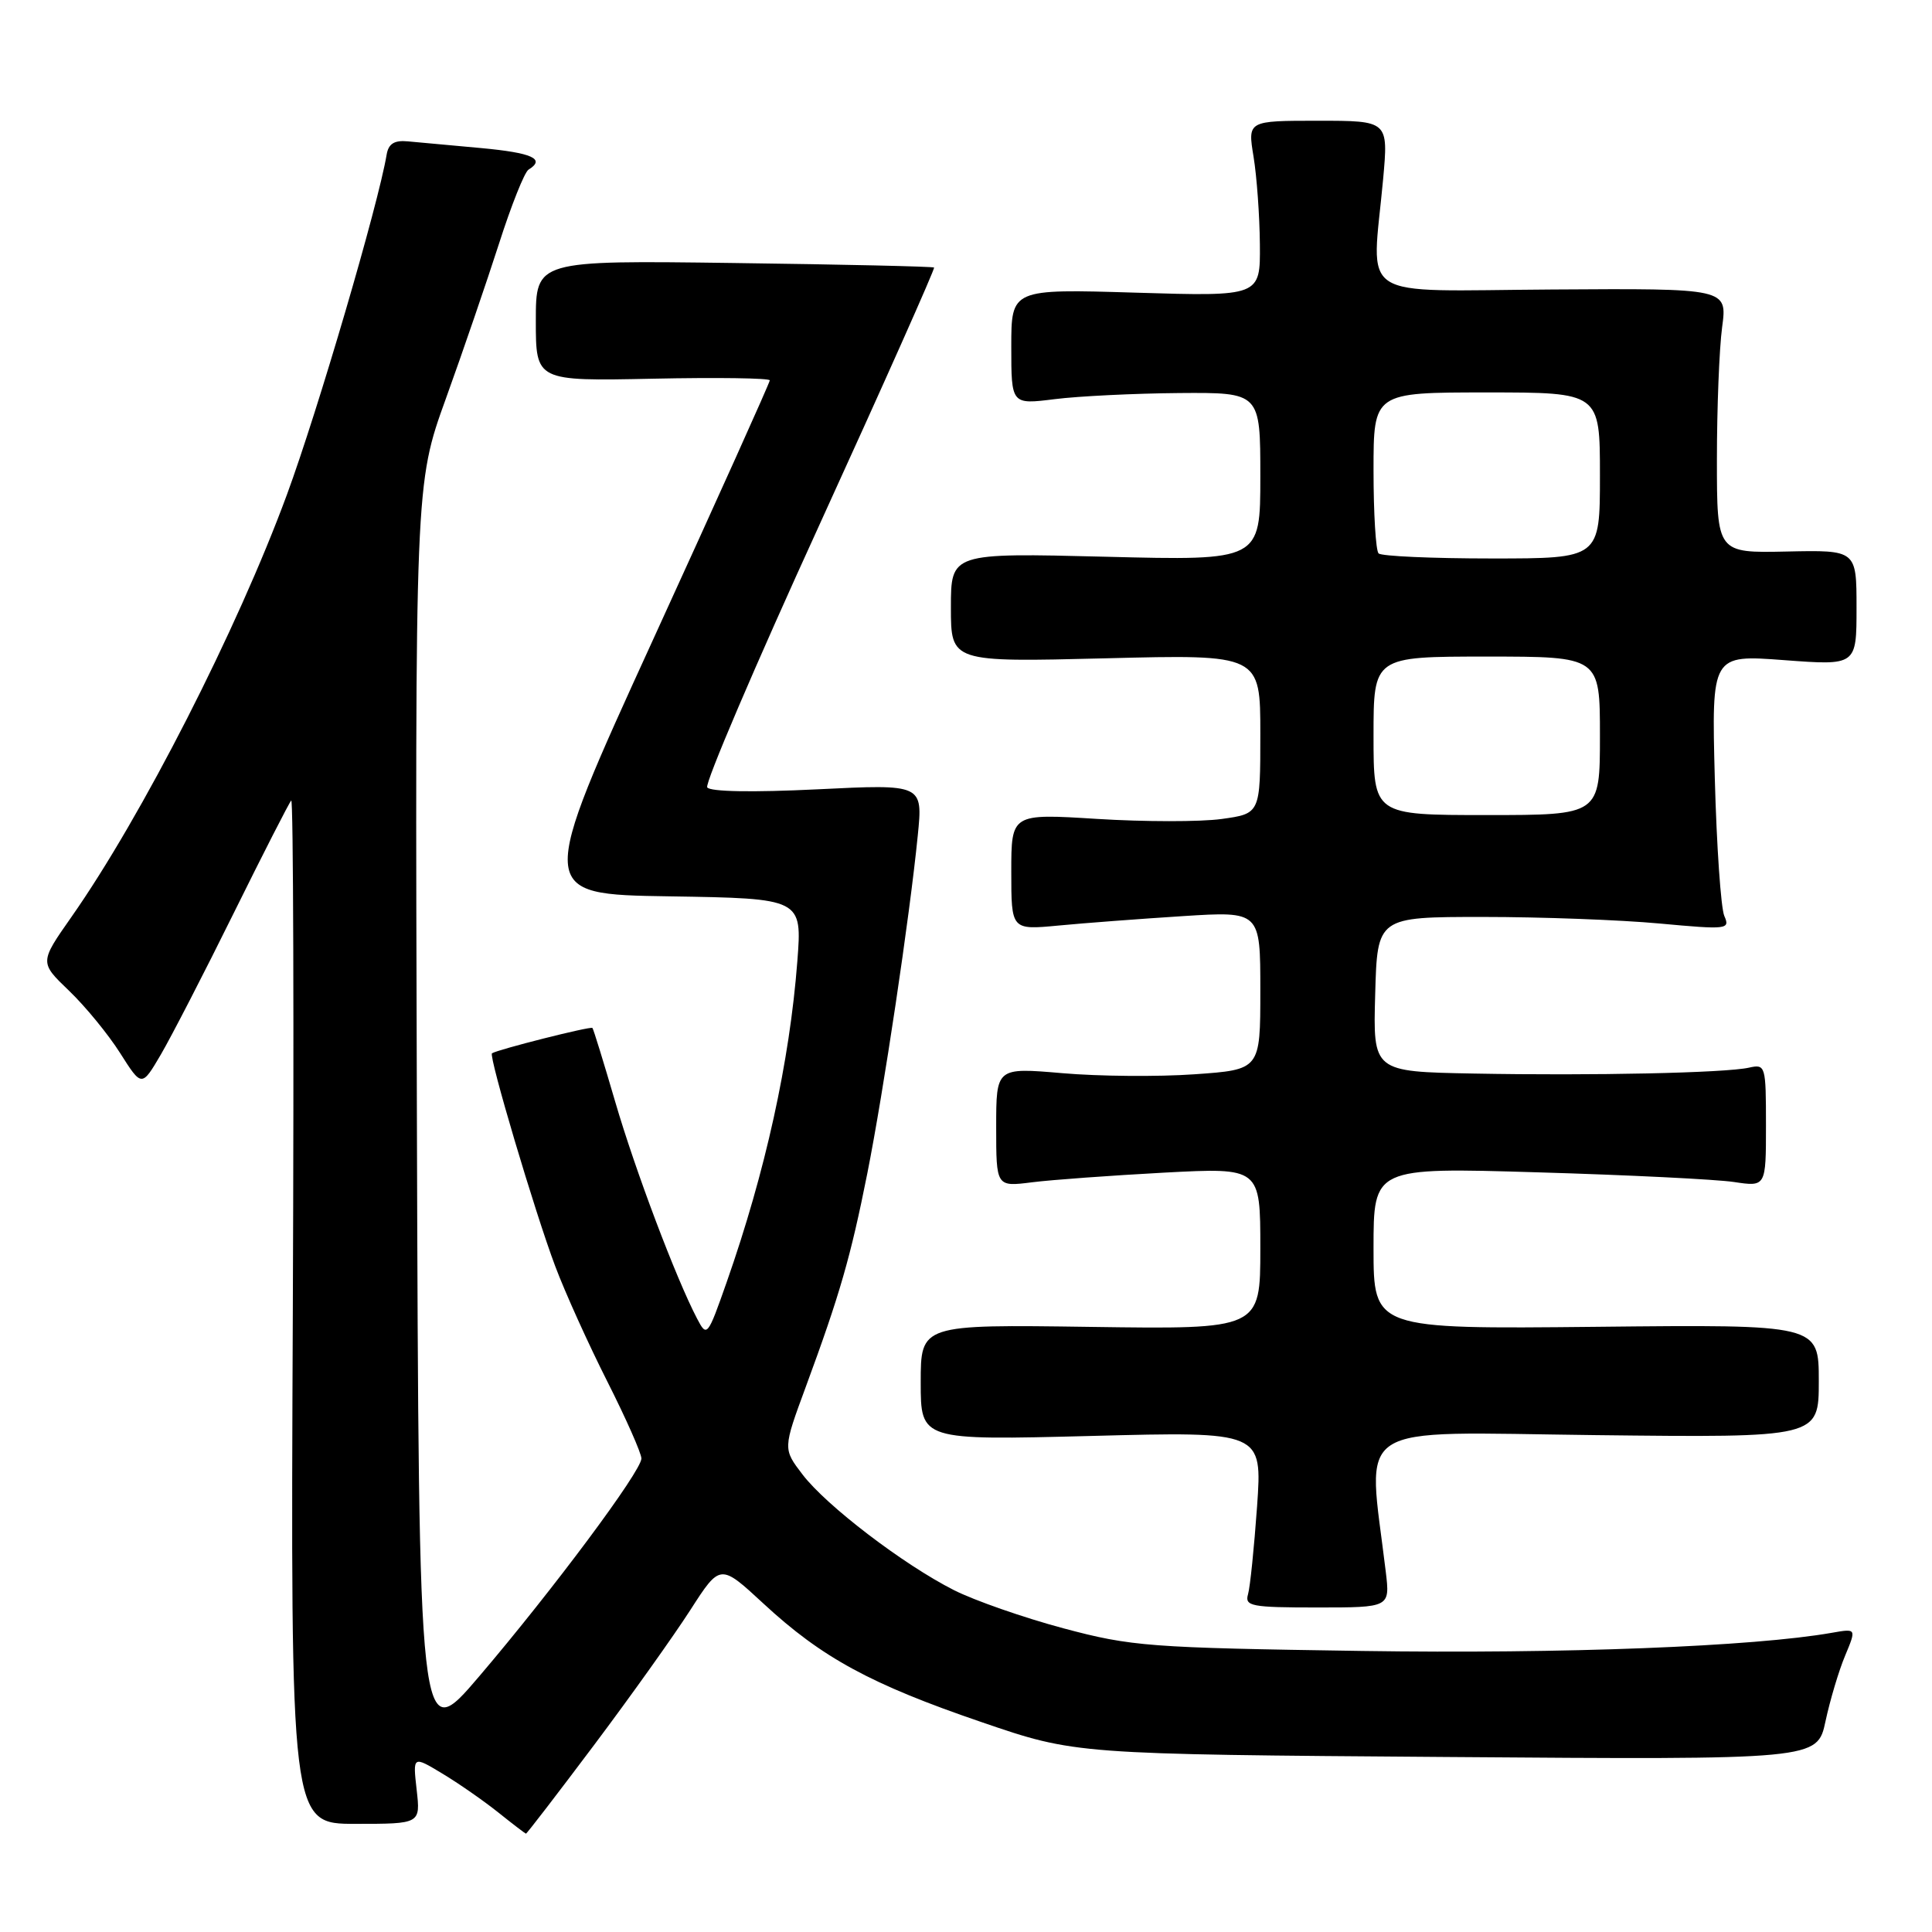 <?xml version="1.0" encoding="UTF-8" standalone="no"?>
<!DOCTYPE svg PUBLIC "-//W3C//DTD SVG 1.1//EN" "http://www.w3.org/Graphics/SVG/1.1/DTD/svg11.dtd" >
<svg xmlns="http://www.w3.org/2000/svg" xmlns:xlink="http://www.w3.org/1999/xlink" version="1.1" viewBox="0 0 256 256">
 <g >
 <path fill="currentColor"
d=" M 78.70 231.25 C 83.55 224.79 89.29 216.73 91.47 213.34 C 95.43 207.18 95.43 207.18 101.16 212.48 C 108.90 219.65 115.39 223.18 130.09 228.20 C 142.50 232.45 142.50 232.45 191.65 232.81 C 240.80 233.18 240.80 233.18 241.89 228.07 C 242.49 225.27 243.66 221.35 244.49 219.38 C 245.99 215.78 245.99 215.78 242.75 216.35 C 232.39 218.18 207.23 219.16 180.47 218.76 C 152.24 218.34 149.94 218.17 140.91 215.76 C 135.64 214.35 129.11 212.07 126.40 210.70 C 119.69 207.30 109.49 199.51 106.34 195.38 C 103.74 191.98 103.74 191.98 106.78 183.74 C 111.29 171.51 112.72 166.54 114.92 155.50 C 117.08 144.63 120.53 121.55 121.61 110.70 C 122.29 103.90 122.29 103.90 108.29 104.59 C 99.73 105.01 94.07 104.91 93.71 104.33 C 93.38 103.81 100.07 88.15 108.58 69.54 C 117.08 50.93 123.91 35.59 123.77 35.45 C 123.62 35.31 111.69 35.04 97.25 34.85 C 71.00 34.50 71.00 34.50 71.00 42.50 C 71.00 50.50 71.00 50.50 86.50 50.18 C 95.02 50.00 102.00 50.10 102.00 50.40 C 102.00 50.70 95.05 66.14 86.55 84.72 C 71.11 118.50 71.11 118.50 88.70 118.77 C 106.29 119.05 106.29 119.05 105.65 127.39 C 104.63 140.70 101.42 155.27 96.29 169.89 C 93.75 177.12 93.67 177.22 92.36 174.71 C 89.58 169.40 84.17 155.08 81.51 145.96 C 79.99 140.76 78.64 136.37 78.50 136.21 C 78.28 135.95 65.93 139.07 65.19 139.57 C 64.72 139.90 70.88 160.64 73.57 167.78 C 74.87 171.25 77.98 178.12 80.47 183.05 C 82.96 187.98 84.99 192.57 84.99 193.26 C 84.97 194.95 73.26 210.67 63.50 222.12 C 55.50 231.50 55.50 231.50 55.24 147.82 C 54.99 64.14 54.99 64.14 59.08 52.82 C 61.33 46.59 64.49 37.35 66.12 32.29 C 67.74 27.22 69.50 22.81 70.03 22.48 C 72.33 21.06 70.54 20.25 63.75 19.62 C 59.76 19.25 55.39 18.85 54.03 18.73 C 52.24 18.56 51.47 19.05 51.23 20.50 C 50.11 27.16 42.12 54.40 38.02 65.54 C 31.45 83.39 18.79 108.21 9.46 121.51 C 5.24 127.53 5.24 127.53 9.15 131.28 C 11.30 133.34 14.35 137.06 15.92 139.54 C 18.78 144.05 18.78 144.05 21.32 139.72 C 22.71 137.34 27.06 128.91 30.97 120.99 C 34.89 113.06 38.32 106.35 38.59 106.07 C 38.87 105.80 38.96 136.20 38.80 173.62 C 38.50 241.67 38.50 241.67 47.11 241.67 C 55.72 241.67 55.72 241.67 55.21 237.16 C 54.70 232.65 54.70 232.65 58.60 235.00 C 60.75 236.29 64.08 238.61 66.00 240.14 C 67.92 241.68 69.59 242.95 69.69 242.97 C 69.80 242.98 73.85 237.71 78.70 231.25 Z  M 183.62 208.25 C 181.20 188.07 178.56 189.78 211.37 190.16 C 241.00 190.50 241.00 190.50 241.00 183.00 C 241.00 175.50 241.00 175.50 211.50 175.81 C 182.00 176.11 182.00 176.11 182.00 165.40 C 182.00 154.69 182.00 154.69 203.75 155.34 C 215.71 155.69 227.41 156.27 229.75 156.62 C 234.00 157.26 234.00 157.26 234.00 149.11 C 234.00 141.18 233.94 140.98 231.75 141.47 C 228.62 142.17 211.06 142.55 195.22 142.25 C 181.93 142.00 181.93 142.00 182.22 131.75 C 182.50 121.50 182.50 121.50 196.50 121.50 C 204.20 121.50 214.73 121.89 219.90 122.37 C 228.88 123.20 229.27 123.15 228.48 121.37 C 228.03 120.34 227.46 112.13 227.22 103.12 C 226.79 86.75 226.79 86.75 236.39 87.47 C 246.00 88.19 246.00 88.19 246.00 80.53 C 246.00 72.88 246.00 72.88 236.75 73.08 C 227.50 73.28 227.50 73.28 227.50 60.89 C 227.50 54.08 227.81 46.19 228.19 43.36 C 228.88 38.21 228.88 38.21 205.69 38.36 C 179.30 38.52 181.77 40.13 183.27 23.75 C 183.97 16.00 183.97 16.00 174.65 16.00 C 165.32 16.00 165.32 16.00 166.10 20.75 C 166.53 23.36 166.91 28.60 166.94 32.39 C 167.00 39.28 167.00 39.28 150.50 38.78 C 134.00 38.28 134.00 38.28 134.00 45.94 C 134.00 53.61 134.00 53.61 139.75 52.89 C 142.91 52.49 150.34 52.13 156.25 52.08 C 167.00 52.00 167.00 52.00 167.00 63.14 C 167.00 74.29 167.00 74.29 146.50 73.77 C 126.00 73.26 126.00 73.26 126.00 80.50 C 126.00 87.74 126.00 87.74 146.50 87.23 C 167.00 86.71 167.00 86.71 167.00 97.26 C 167.00 107.81 167.00 107.81 161.87 108.52 C 159.05 108.91 151.62 108.90 145.37 108.51 C 134.00 107.80 134.00 107.80 134.00 115.52 C 134.00 123.23 134.00 123.23 140.25 122.64 C 143.69 122.31 151.11 121.75 156.75 121.39 C 167.00 120.74 167.00 120.74 167.00 131.24 C 167.00 141.74 167.00 141.74 158.25 142.35 C 153.44 142.69 145.56 142.62 140.75 142.20 C 132.00 141.45 132.00 141.45 132.00 149.35 C 132.00 157.26 132.00 157.26 136.75 156.66 C 139.36 156.33 147.24 155.76 154.25 155.38 C 167.00 154.71 167.00 154.71 167.00 165.42 C 167.00 176.14 167.00 176.14 144.50 175.82 C 122.00 175.50 122.00 175.50 122.00 183.18 C 122.00 190.85 122.00 190.85 144.63 190.27 C 167.26 189.68 167.26 189.68 166.57 199.59 C 166.18 205.04 165.65 210.29 165.37 211.25 C 164.91 212.83 165.80 213.00 174.53 213.00 C 184.19 213.00 184.19 213.00 183.62 208.25 Z  M 182.00 97.50 C 182.00 87.00 182.00 87.00 197.00 87.00 C 212.00 87.00 212.00 87.00 212.00 97.50 C 212.00 108.00 212.00 108.00 197.00 108.00 C 182.00 108.00 182.00 108.00 182.00 97.50 Z  M 182.67 73.33 C 182.30 72.97 182.00 68.02 182.00 62.33 C 182.00 52.00 182.00 52.00 197.00 52.00 C 212.00 52.00 212.00 52.00 212.00 63.00 C 212.00 74.00 212.00 74.00 197.67 74.00 C 189.78 74.00 183.03 73.70 182.67 73.33 Z "/>
</g>
</svg>